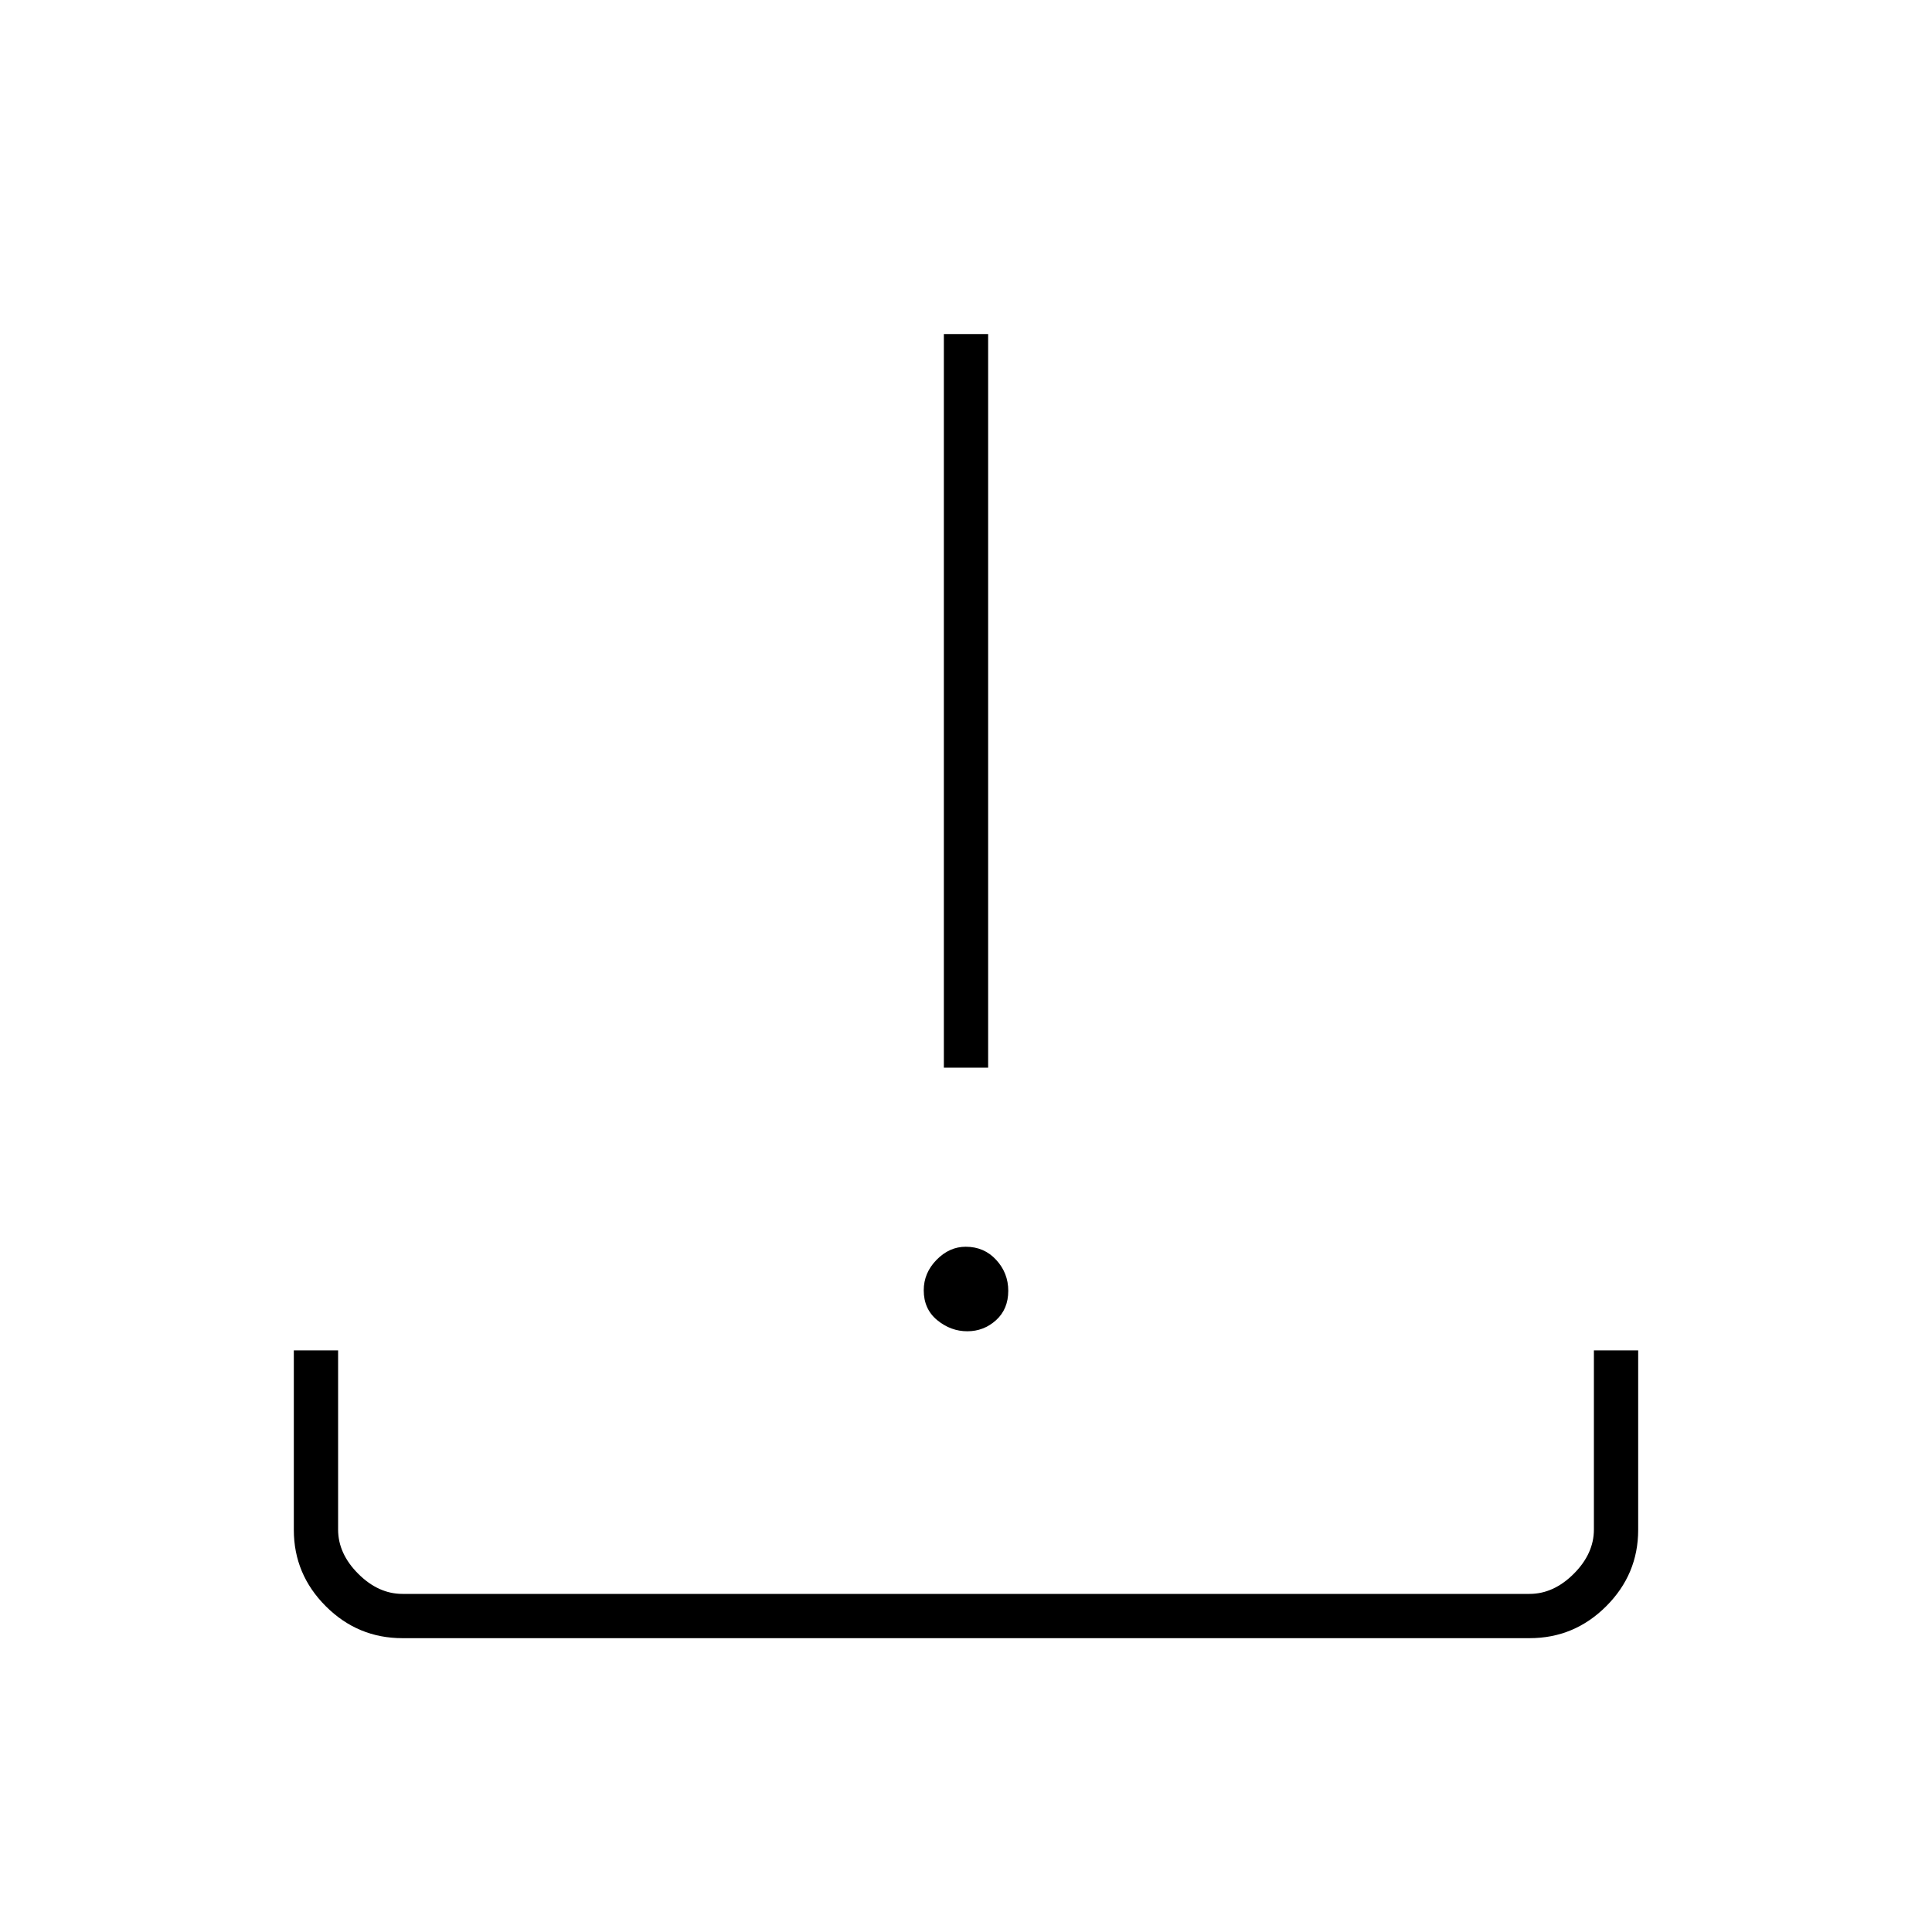 <svg xmlns="http://www.w3.org/2000/svg" height="48" viewBox="0 -960 960 960" width="48"><path d="M200-146q-22.244 0-38.122-15.878T146-199.824V-289h22v89q0 12 10 22t22 10h560q12 0 22-10t10-22v-89h22v89.176q0 22.068-15.878 37.946Q782.244-146 760-146H200Zm280.64-152.5q-8.202 0-14.921-5.502Q459-309.504 459-318.877q0-8.623 6.372-15.123t14.488-6.5q9.14 0 15.14 6.521t6 15.356q0 9.123-6.078 14.623-6.079 5.5-14.282 5.5ZM469-429.5V-794h22v364.5h-22Z"/></svg>